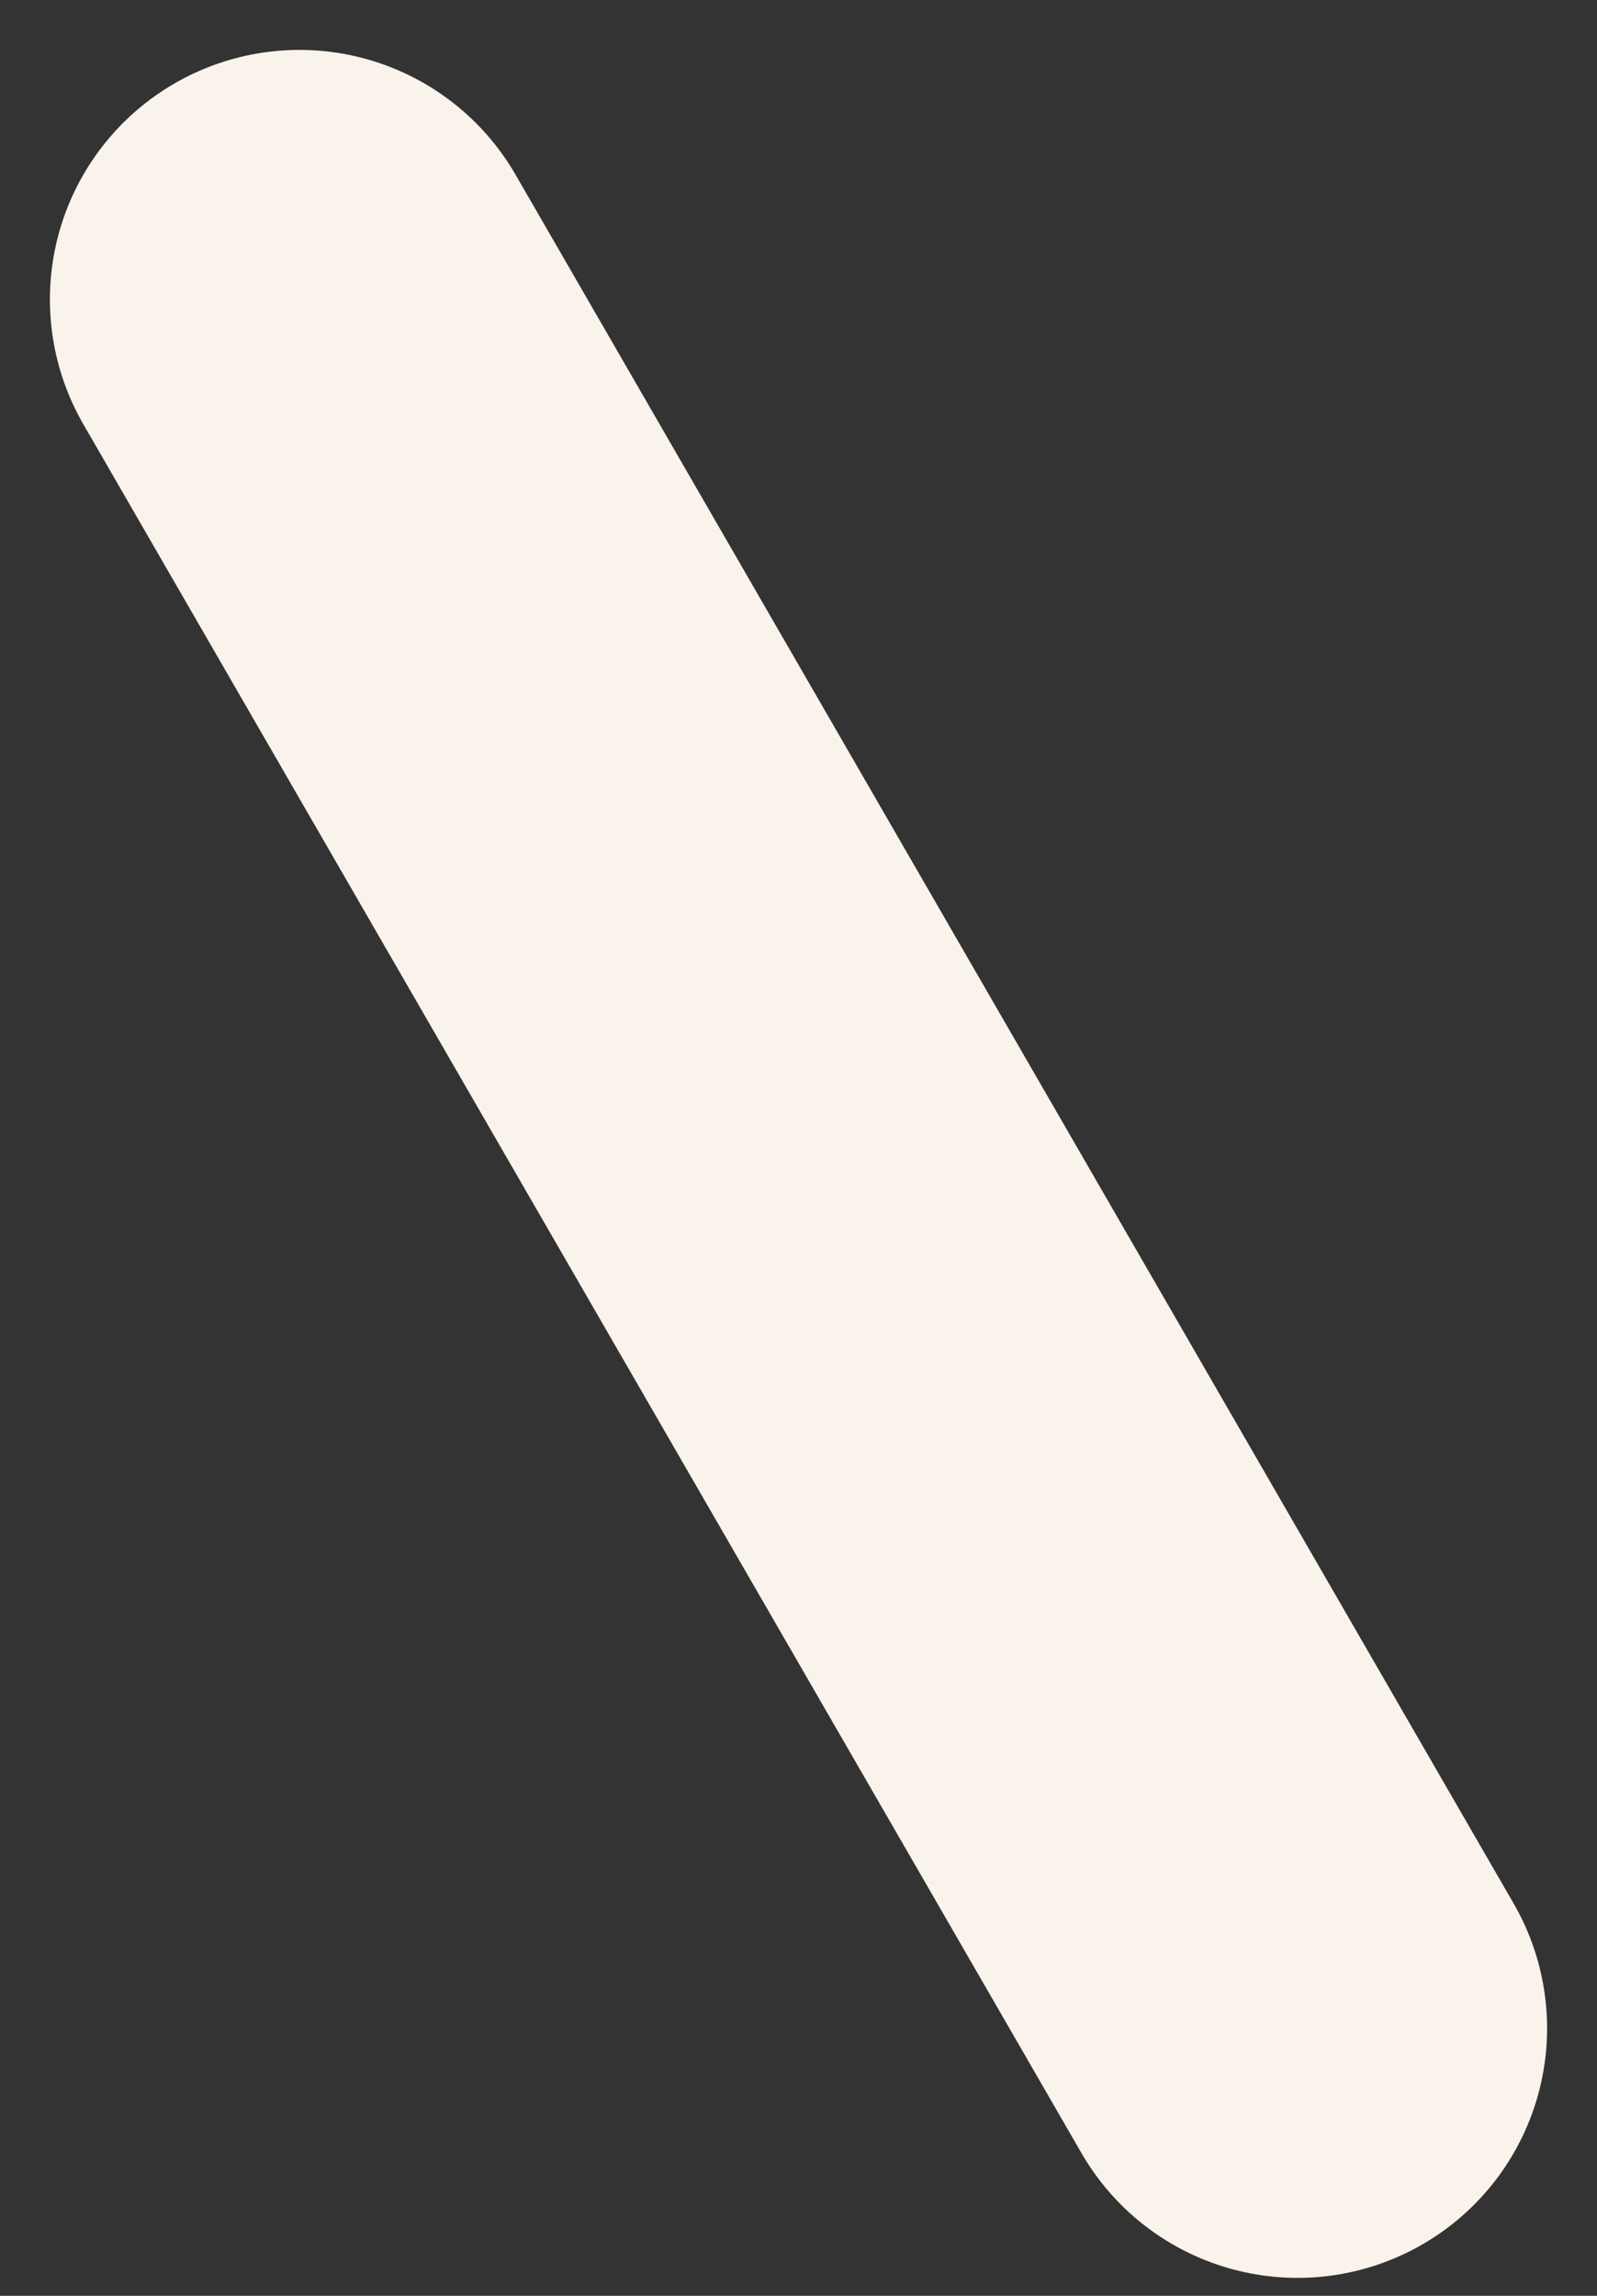 <svg width="16" height="23" viewBox="0 0 16 23" fill="none" xmlns="http://www.w3.org/2000/svg">
<rect x="0" y="0" width="16" height="23" fill="#333333" stroke="none"/>
<path d="M3 3L13 20.32" stroke="#FAF3EB" stroke-width="5" stroke-linecap="round"/>
</svg>
